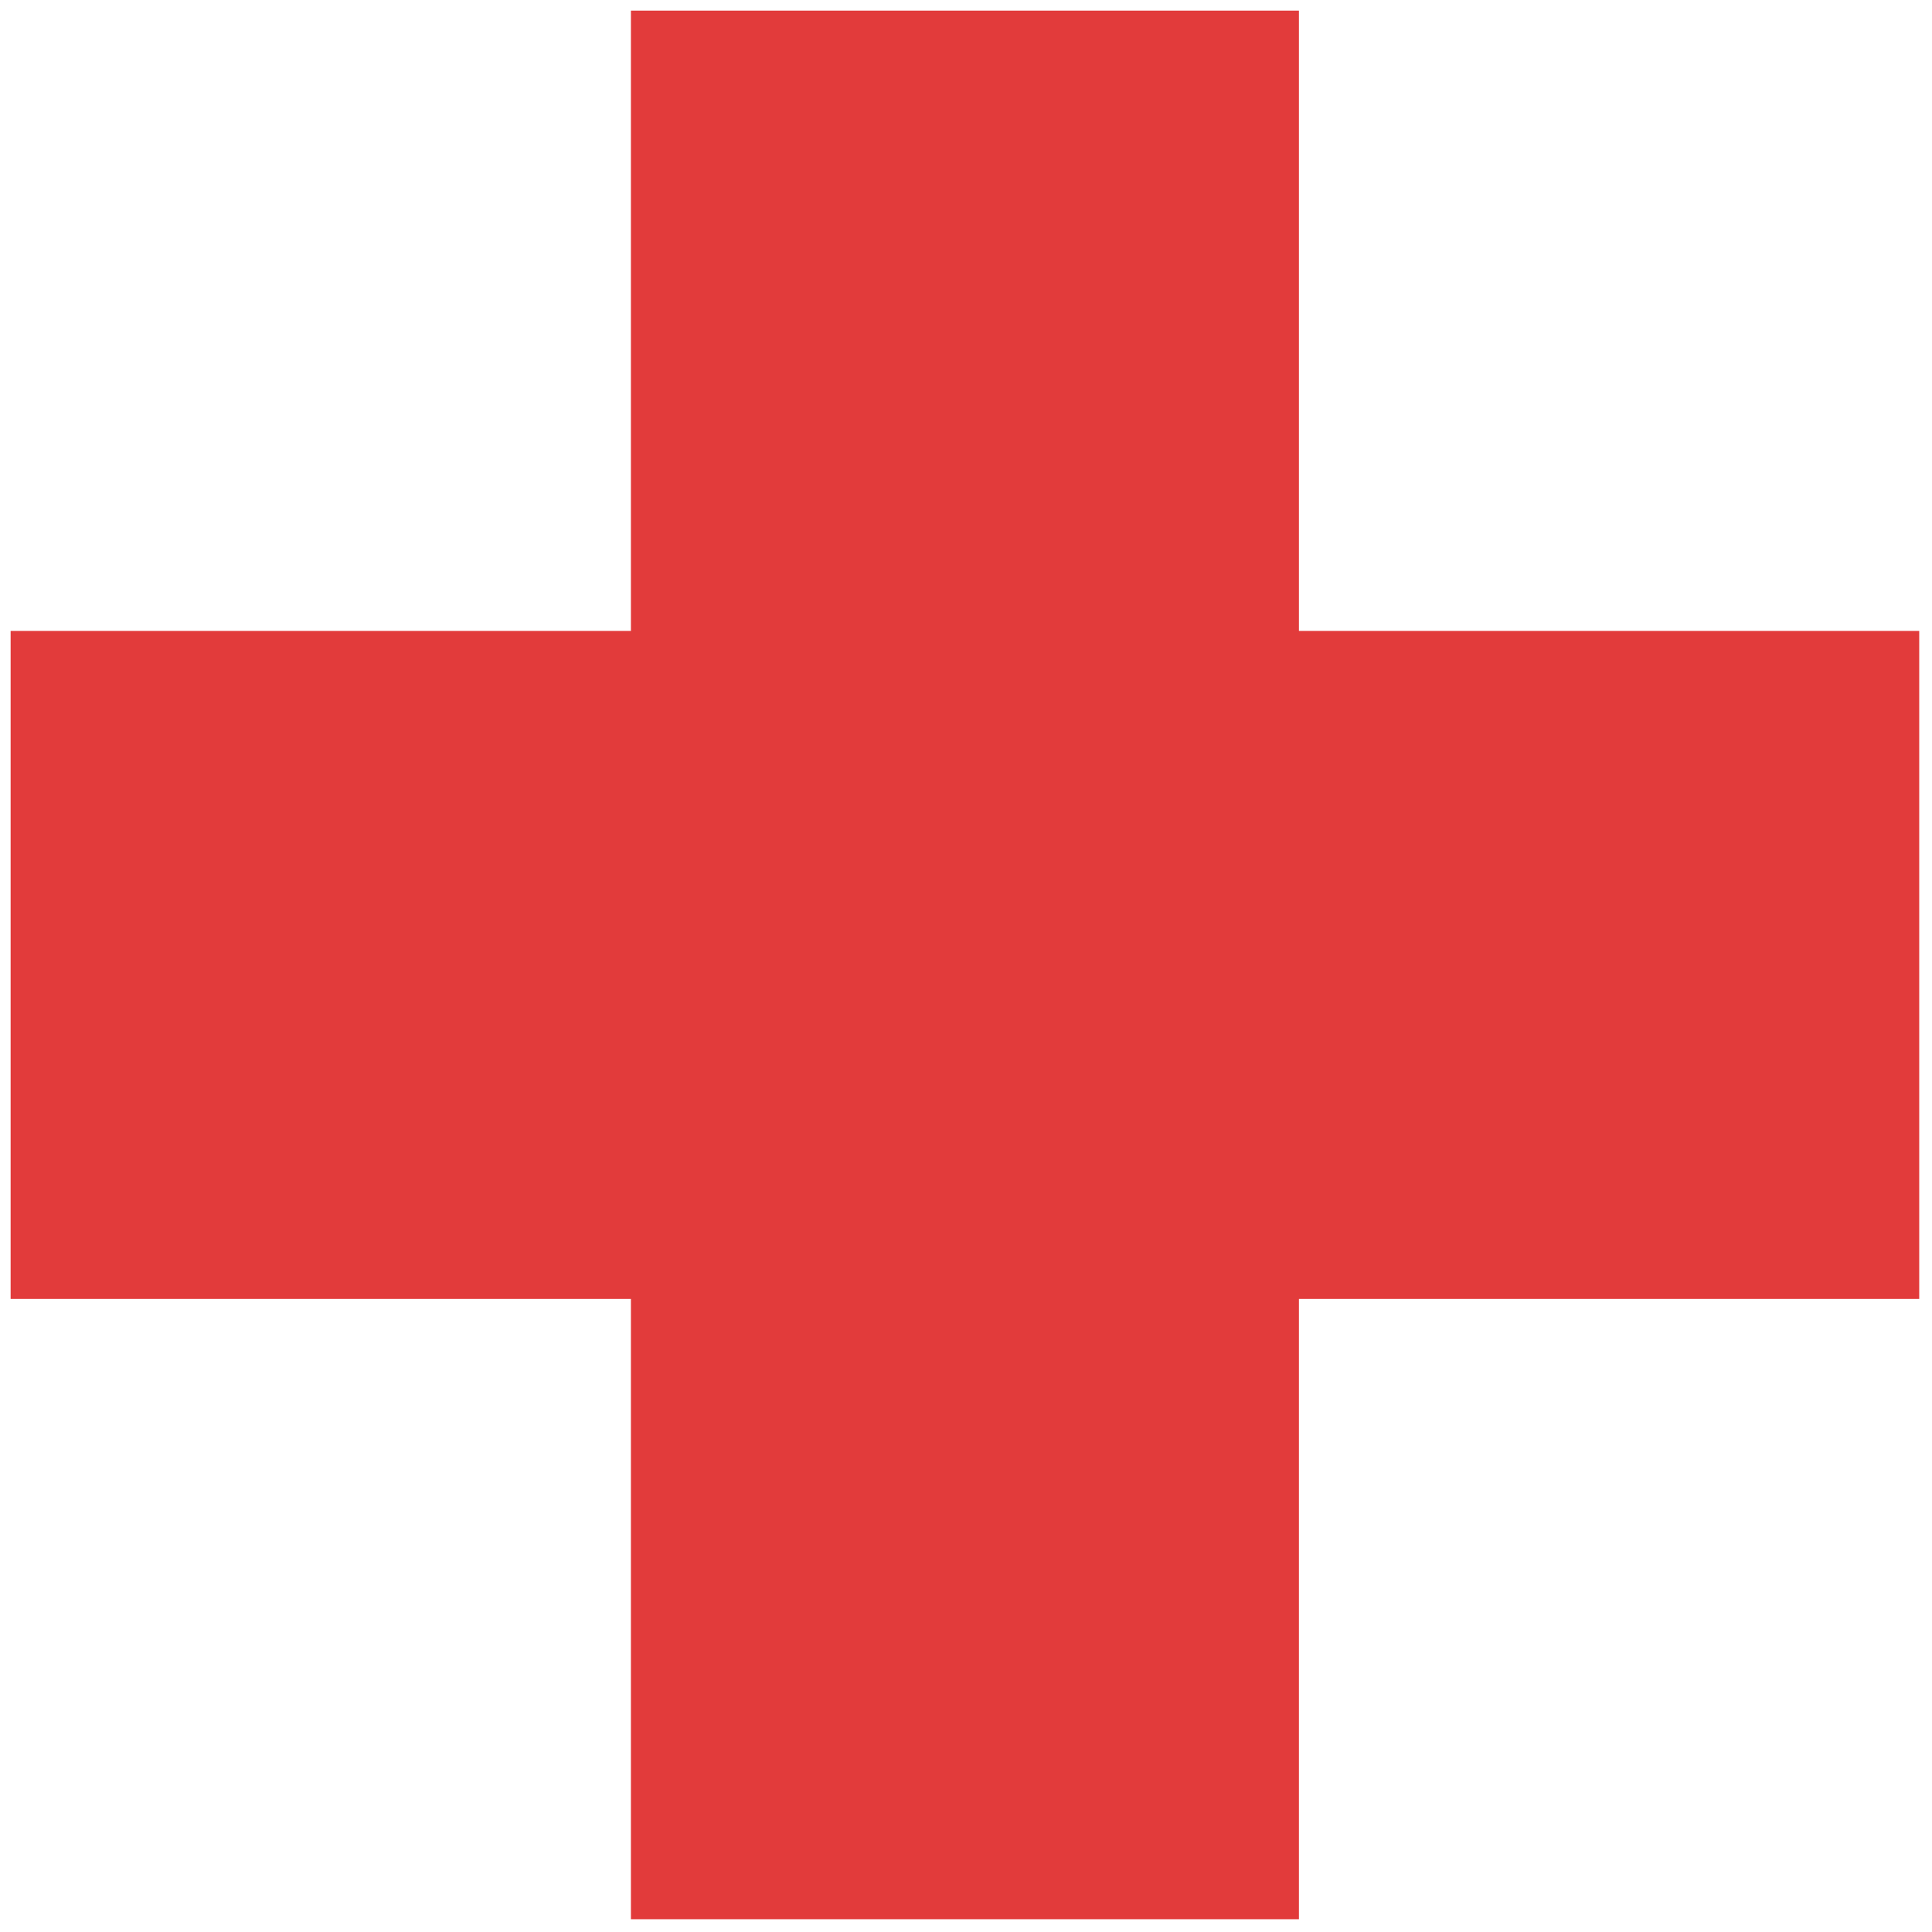 <svg xmlns="http://www.w3.org/2000/svg" xmlns:xlink="http://www.w3.org/1999/xlink" version="1.1" width="256" height="256" viewBox="0 0 256 256" xml:space="preserve">

<defs>
</defs>
<g style="stroke: none; stroke-width: 0; stroke-dasharray: none; stroke-linecap: butt; stroke-linejoin: miter; stroke-miterlimit: 10; fill: none; fill-rule: nonzero; opacity: 1;" transform="translate(1.407 1.407) scale(2.81 2.81)" >
	<rect x="29.25" y="0" rx="0" ry="0" width="31.5" height="90" style="stroke: none; stroke-width: 1; stroke-dasharray: none; stroke-linecap: butt; stroke-linejoin: miter; stroke-miterlimit: 10; fill: rgb(226,59,59); fill-rule: nonzero; opacity: 1;" transform=" matrix(1 0 0 1 0 0) "/>
	<rect x="0" y="29.25" rx="0" ry="0" width="90" height="31.5" style="stroke: none; stroke-width: 1; stroke-dasharray: none; stroke-linecap: butt; stroke-linejoin: miter; stroke-miterlimit: 10; fill: rgb(226,59,59); fill-rule: nonzero; opacity: 1;" transform=" matrix(1 0 0 1 0 0) "/>
</g>
</svg>